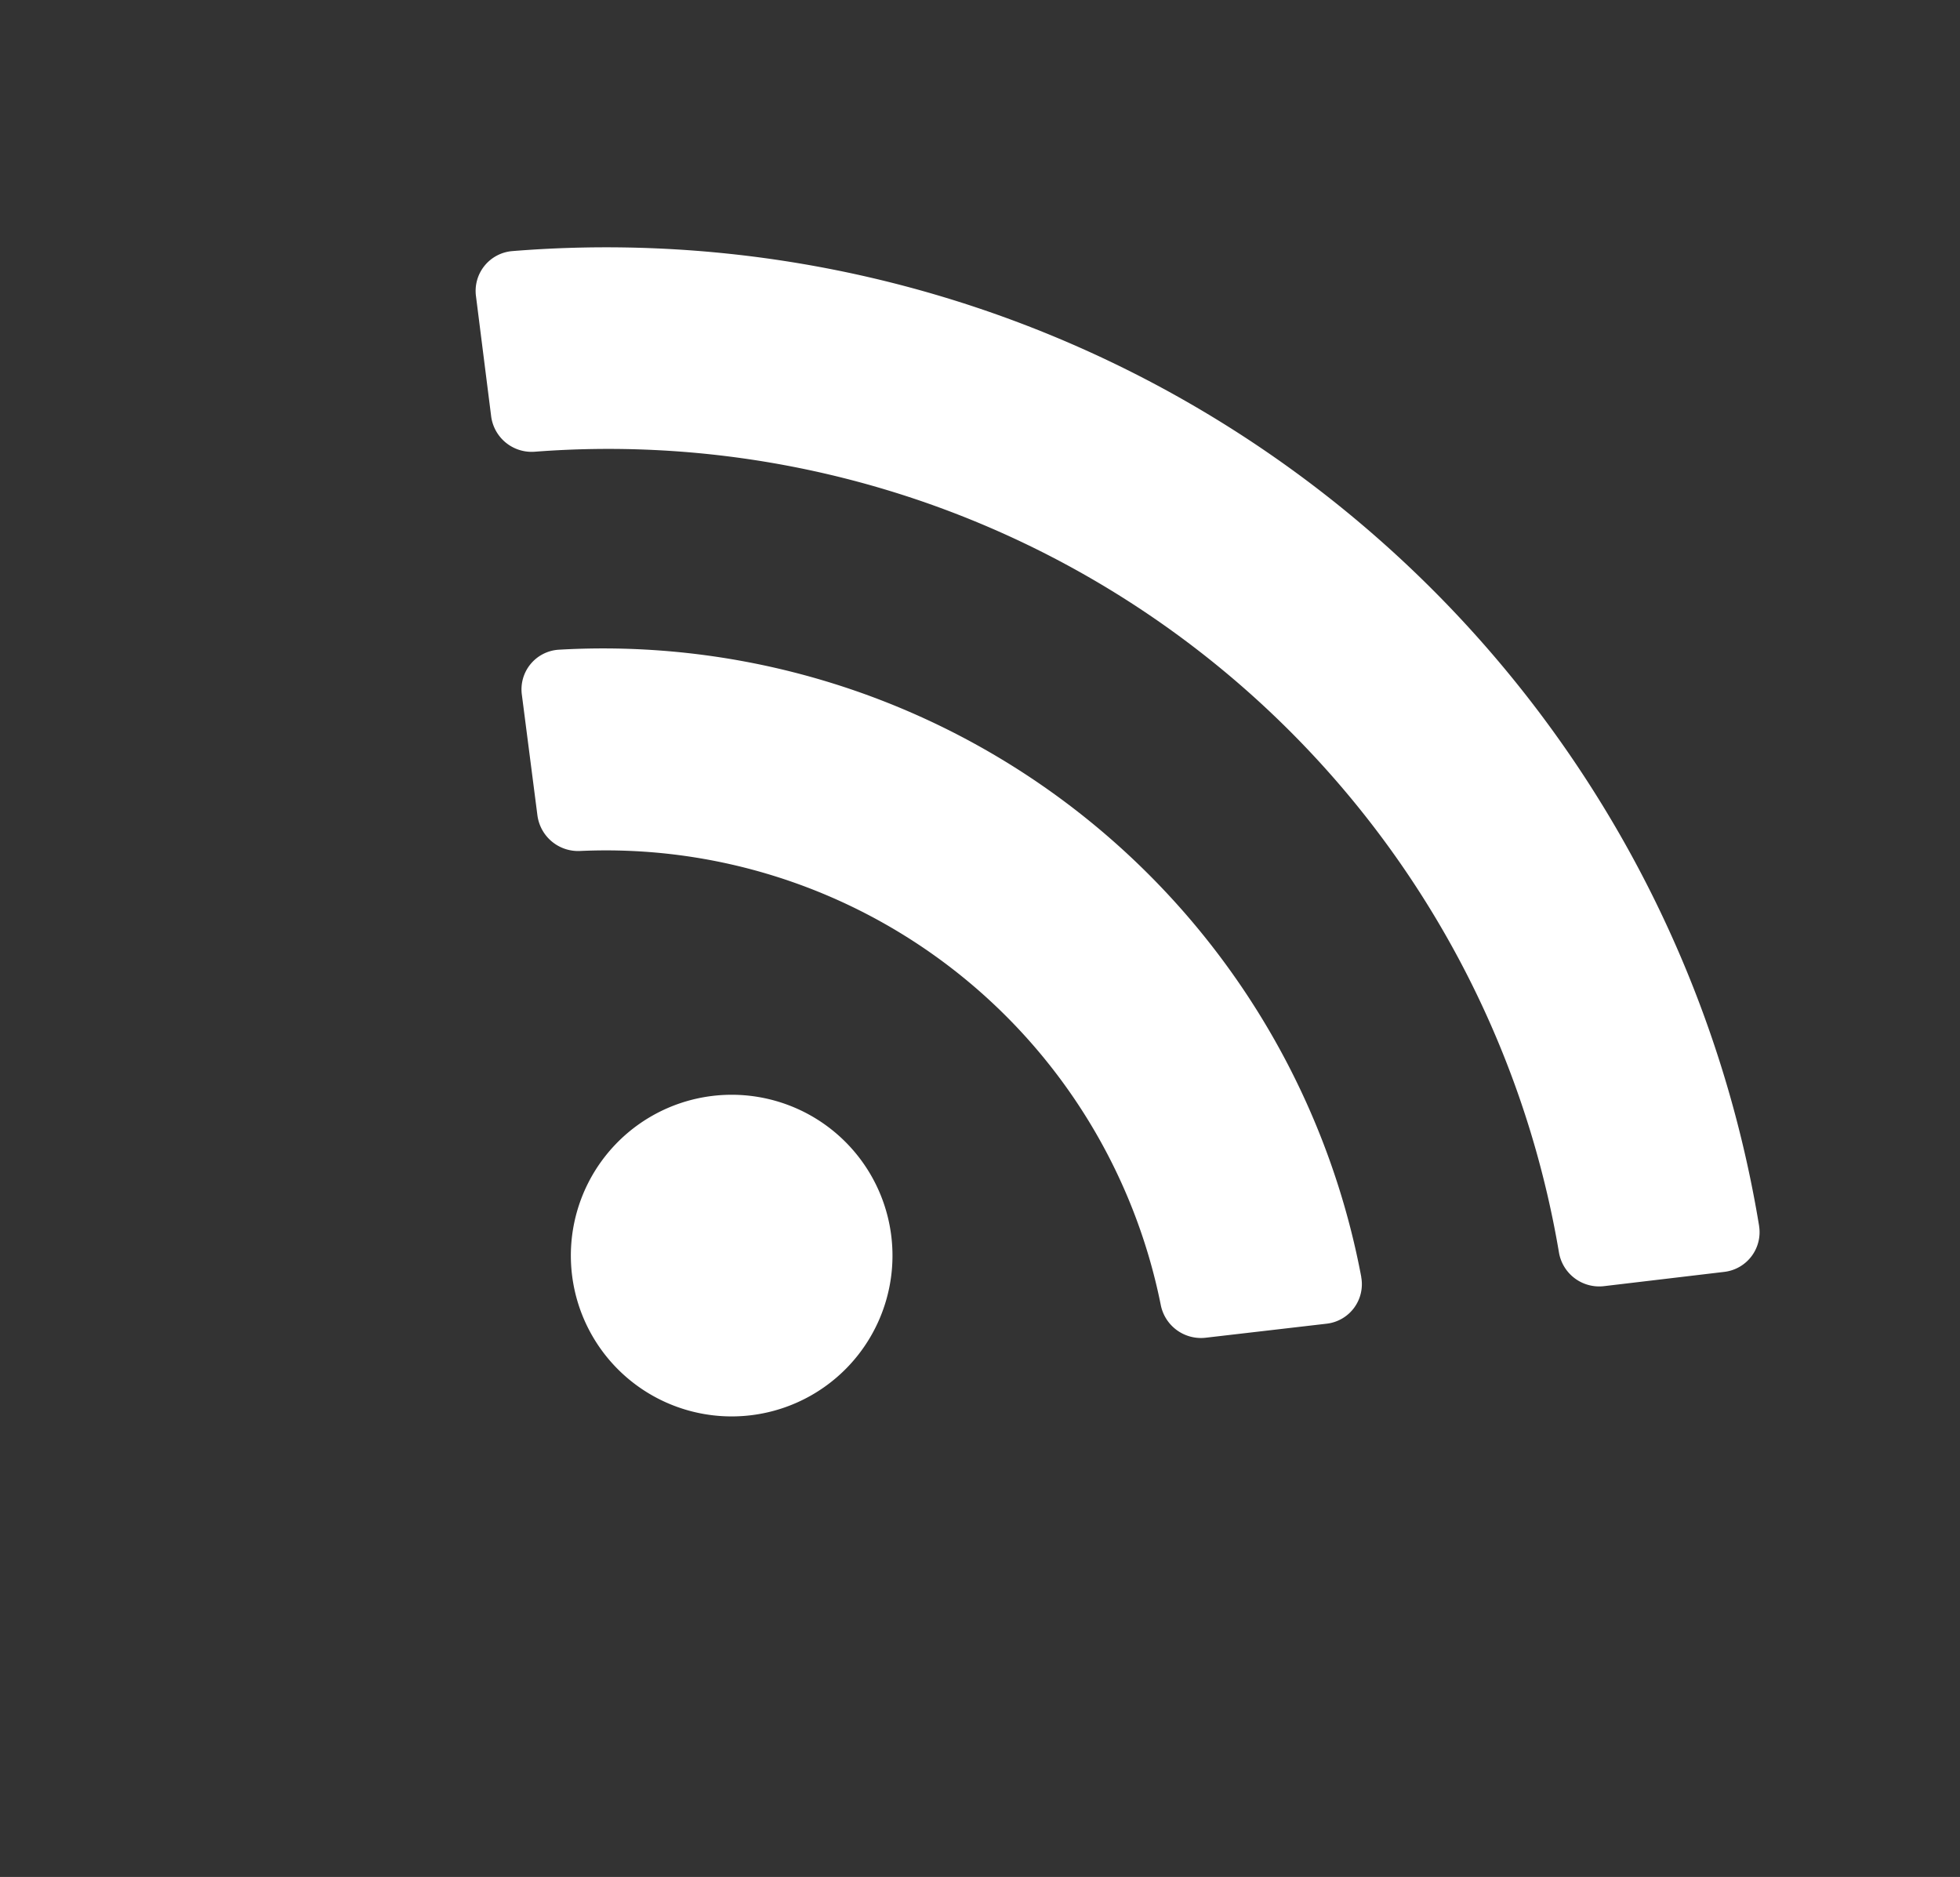 <svg xmlns="http://www.w3.org/2000/svg" width="35.681" height="34.167" viewBox="0 0 35.681 34.167"><rect x="0" y="0" width="35.681" height="34.167" fill="#333333" stroke="none"/><defs><style>.a{fill:#fff;}</style></defs><path class="a" d="M29.039,37.62a21.265,21.265,0,0,0-28.806,0,.727.727,0,0,0-.016,1.051l1.566,1.554a.743.743,0,0,0,1.024.017,17.547,17.547,0,0,1,23.657,0,.743.743,0,0,0,1.024-.017l1.566-1.554a.727.727,0,0,0-.016-1.051Zm-14.4,9.016a2.927,2.927,0,1,0,2.927,2.927A2.927,2.927,0,0,0,14.636,46.636Zm9.269-3.823a14.041,14.041,0,0,0-18.539,0,.723.723,0,0,0-.026,1.059l1.575,1.555a.747.747,0,0,0,1.008.037,10.3,10.3,0,0,1,13.423,0,.746.746,0,0,0,1.008-.037l1.575-1.555A.723.723,0,0,0,23.906,42.813Z" transform="matrix(0.788, 0.616, -0.616, 0.788, 32.315, -25.217)"/></svg>